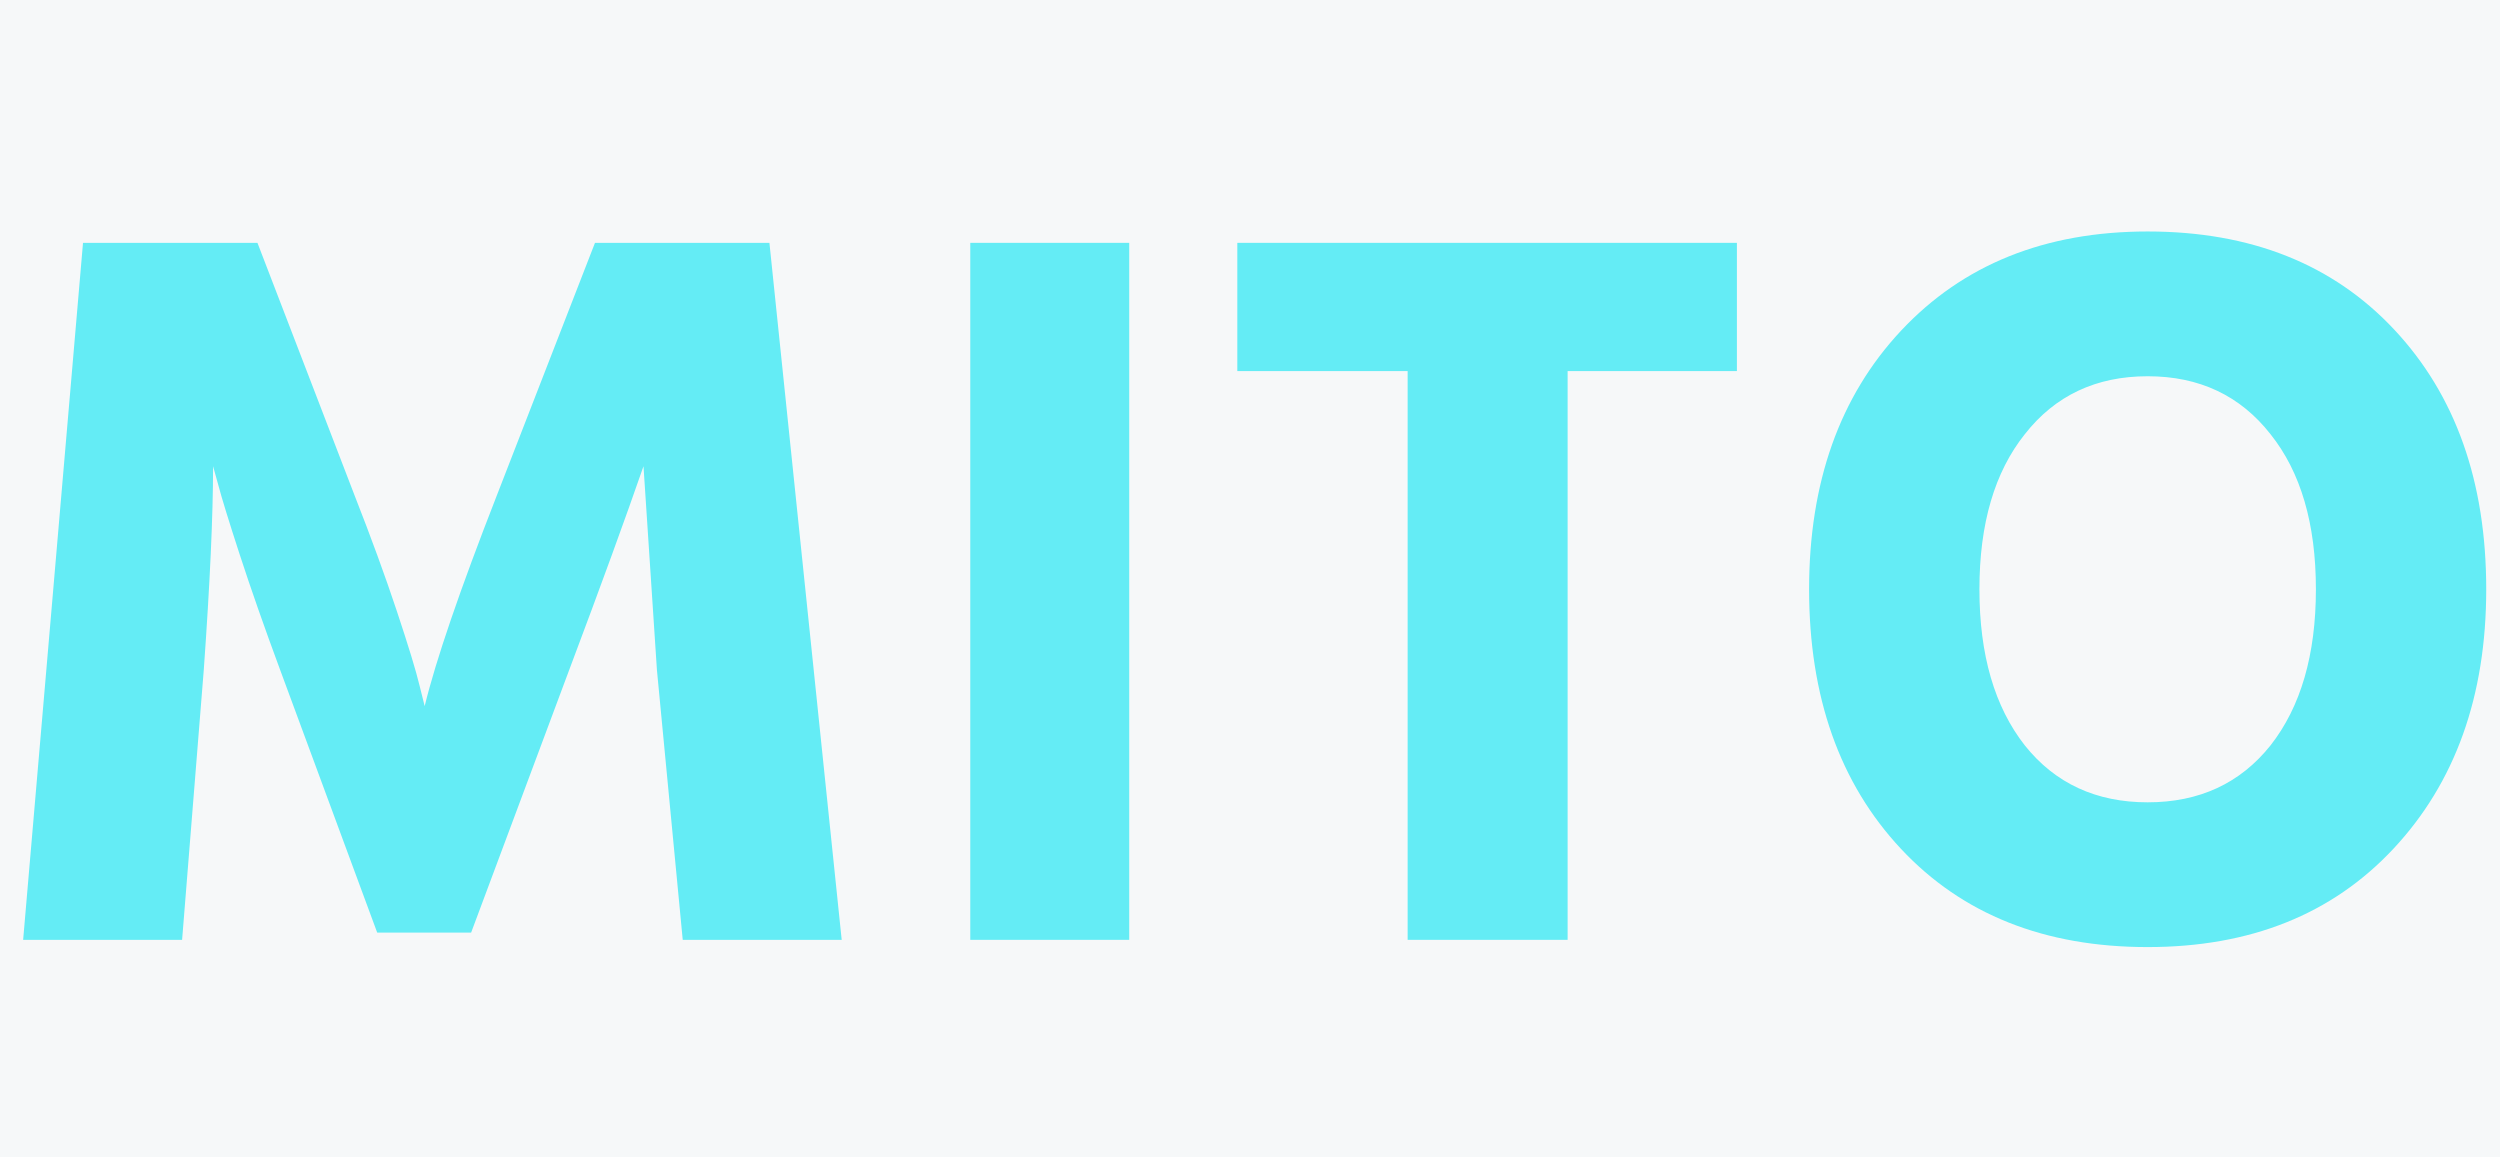 <svg width="108" height="50" viewBox="0 0 108 50" fill="none" xmlns="http://www.w3.org/2000/svg">
<g filter="url(#filter0_d)">
<rect width="1920" height="4846" fill="white" transform="translate(-756 -3597)"/>
<rect width="1920" height="360" transform="translate(1164 -159) scale(-1 1)" fill="#F6F8F9"/>
<path d="M0 30.601L2.586 0.491H10.122L14.314 11.392C15.027 13.208 15.637 14.876 16.142 16.395C16.647 17.914 16.974 18.986 17.123 19.612L17.346 20.505C17.822 18.539 18.862 15.502 20.467 11.392L24.703 0.491H32.239L35.361 30.601H28.494L27.379 18.942L26.799 10.141C26.026 12.374 24.956 15.308 23.589 18.942L19.353 30.288H15.295L11.103 18.942C10.419 17.095 9.84 15.442 9.364 13.983C8.889 12.523 8.576 11.511 8.428 10.945L8.205 10.141C8.205 12.255 8.071 15.189 7.803 18.942L6.867 30.601H0Z" transform="translate(1 10)" fill="#64ECF5"/>
<path d="M40.916 30.601V0.491H47.783V30.601H40.916Z" transform="translate(1 10)" fill="#64ECF5"/>
<path d="M74.034 0.491V6.031H66.721V30.601H59.81V6.031H52.452V0.491H74.034Z" transform="translate(1 10)" fill="#64ECF5"/>
<path d="M77.153 15.457C77.153 10.841 78.476 7.118 81.122 4.289C83.797 1.43 87.35 0 91.779 0C96.238 0 99.791 1.415 102.436 4.244C105.082 7.073 106.405 10.811 106.405 15.457C106.405 20.073 105.067 23.811 102.392 26.67C99.746 29.499 96.209 30.914 91.779 30.914C87.32 30.914 83.768 29.499 81.122 26.67C78.476 23.841 77.153 20.103 77.153 15.457ZM86.473 8.756C85.165 10.394 84.511 12.628 84.511 15.457C84.511 18.286 85.165 20.535 86.473 22.203C87.781 23.841 89.55 24.66 91.779 24.66C94.009 24.66 95.778 23.841 97.085 22.203C98.394 20.535 99.047 18.286 99.047 15.457C99.047 12.628 98.394 10.394 97.085 8.756C95.778 7.088 94.009 6.254 91.779 6.254C89.55 6.254 87.781 7.088 86.473 8.756Z" transform="translate(1 10)" fill="#64ECF5"/>
</g>
<defs>
<filter id="filter0_d" x="-776" y="-3617" width="1960" height="4886" filterUnits="userSpaceOnUse" color-interpolation-filters="sRGB">
<feFlood flood-opacity="0" result="BackgroundImageFix"/>
<feColorMatrix in="SourceAlpha" type="matrix" values="0 0 0 0 0 0 0 0 0 0 0 0 0 0 0 0 0 0 255 0"/>
<feOffset/>
<feGaussianBlur stdDeviation="10"/>
<feColorMatrix type="matrix" values="0 0 0 0 0.118 0 0 0 0 0.894 0 0 0 0 0.741 0 0 0 0.2 0"/>
<feBlend mode="normal" in2="BackgroundImageFix" result="effect1_dropShadow"/>
<feBlend mode="normal" in="SourceGraphic" in2="effect1_dropShadow" result="shape"/>
</filter>
</defs>
</svg>
